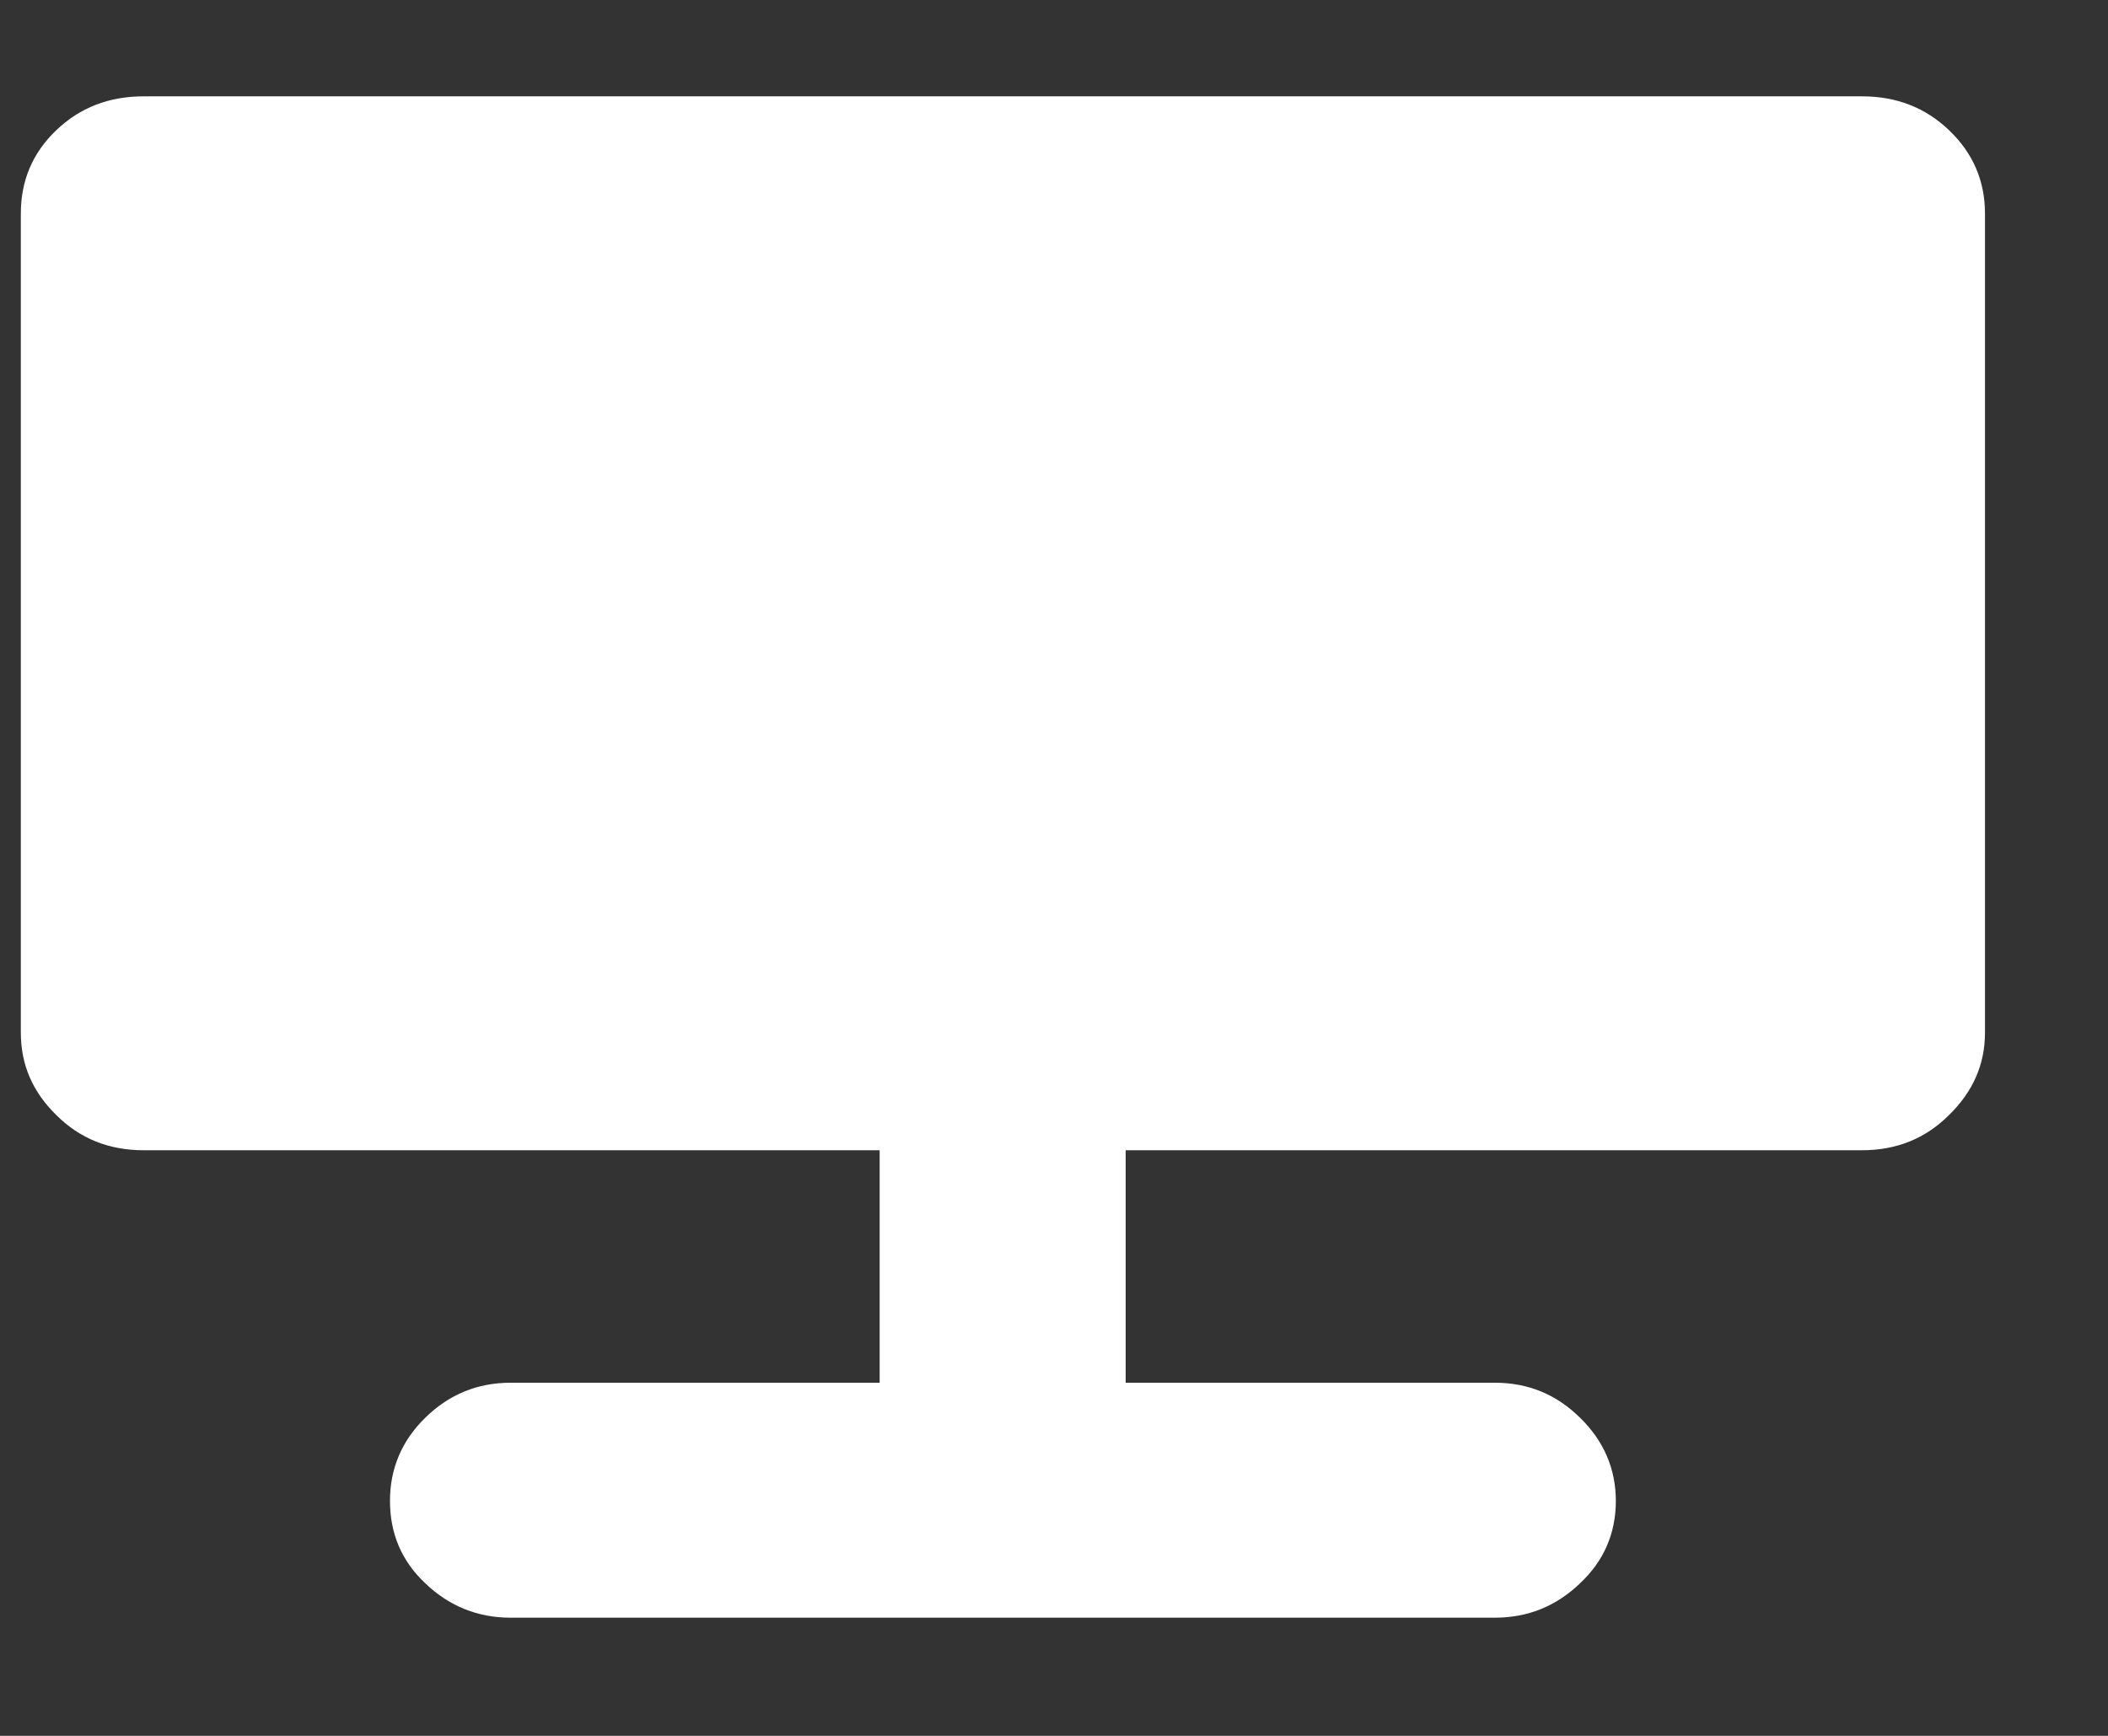 
<svg width="17px" height="14px" viewBox="0 0 17 14" version="1.1" xmlns="http://www.w3.org/2000/svg" xmlns:xlink="http://www.w3.org/1999/xlink">
    <rect x="0" y="0" width="17" height="14" fill="#333333" stroke="none"/>
    <!-- Generator: Sketch 48 (47235) - http://www.bohemiancoding.com/sketch -->
    <desc>Created with Sketch.</desc>
    <defs></defs>
    <g id="Page-1" stroke="none" stroke-width="1" fill="none" fill-rule="evenodd">
        <g id="lv_local" fill="#FFFFFF" fill-rule="nonzero">
            <path d="M7.094,11.152 L7.094,9.277 L1.16,9.277 C0.879,9.277 0.645,9.184 0.453,8.992 C0.262,8.805 0.168,8.586 0.168,8.328 L0.168,1.723 C0.168,1.457 0.262,1.234 0.453,1.051 C0.645,0.867 0.879,0.777 1.16,0.777 L15.016,0.777 C15.293,0.777 15.527,0.867 15.719,1.051 C15.91,1.234 16.008,1.457 16.008,1.723 L16.008,8.328 C16.008,8.586 15.91,8.805 15.719,8.992 C15.527,9.184 15.293,9.277 15.016,9.277 L9.078,9.277 L9.078,11.152 L12.055,11.152 C12.324,11.152 12.551,11.246 12.742,11.434 C12.934,11.621 13.031,11.848 13.031,12.105 C13.031,12.367 12.934,12.59 12.742,12.77 C12.551,12.953 12.324,13.047 12.055,13.047 L4.117,13.047 C3.852,13.047 3.621,12.953 3.43,12.77 C3.238,12.59 3.145,12.367 3.145,12.105 C3.145,11.848 3.238,11.621 3.43,11.434 C3.621,11.246 3.852,11.152 4.117,11.152 L7.094,11.152 Z" id="Shape"></path>
        </g>
    </g>
</svg>